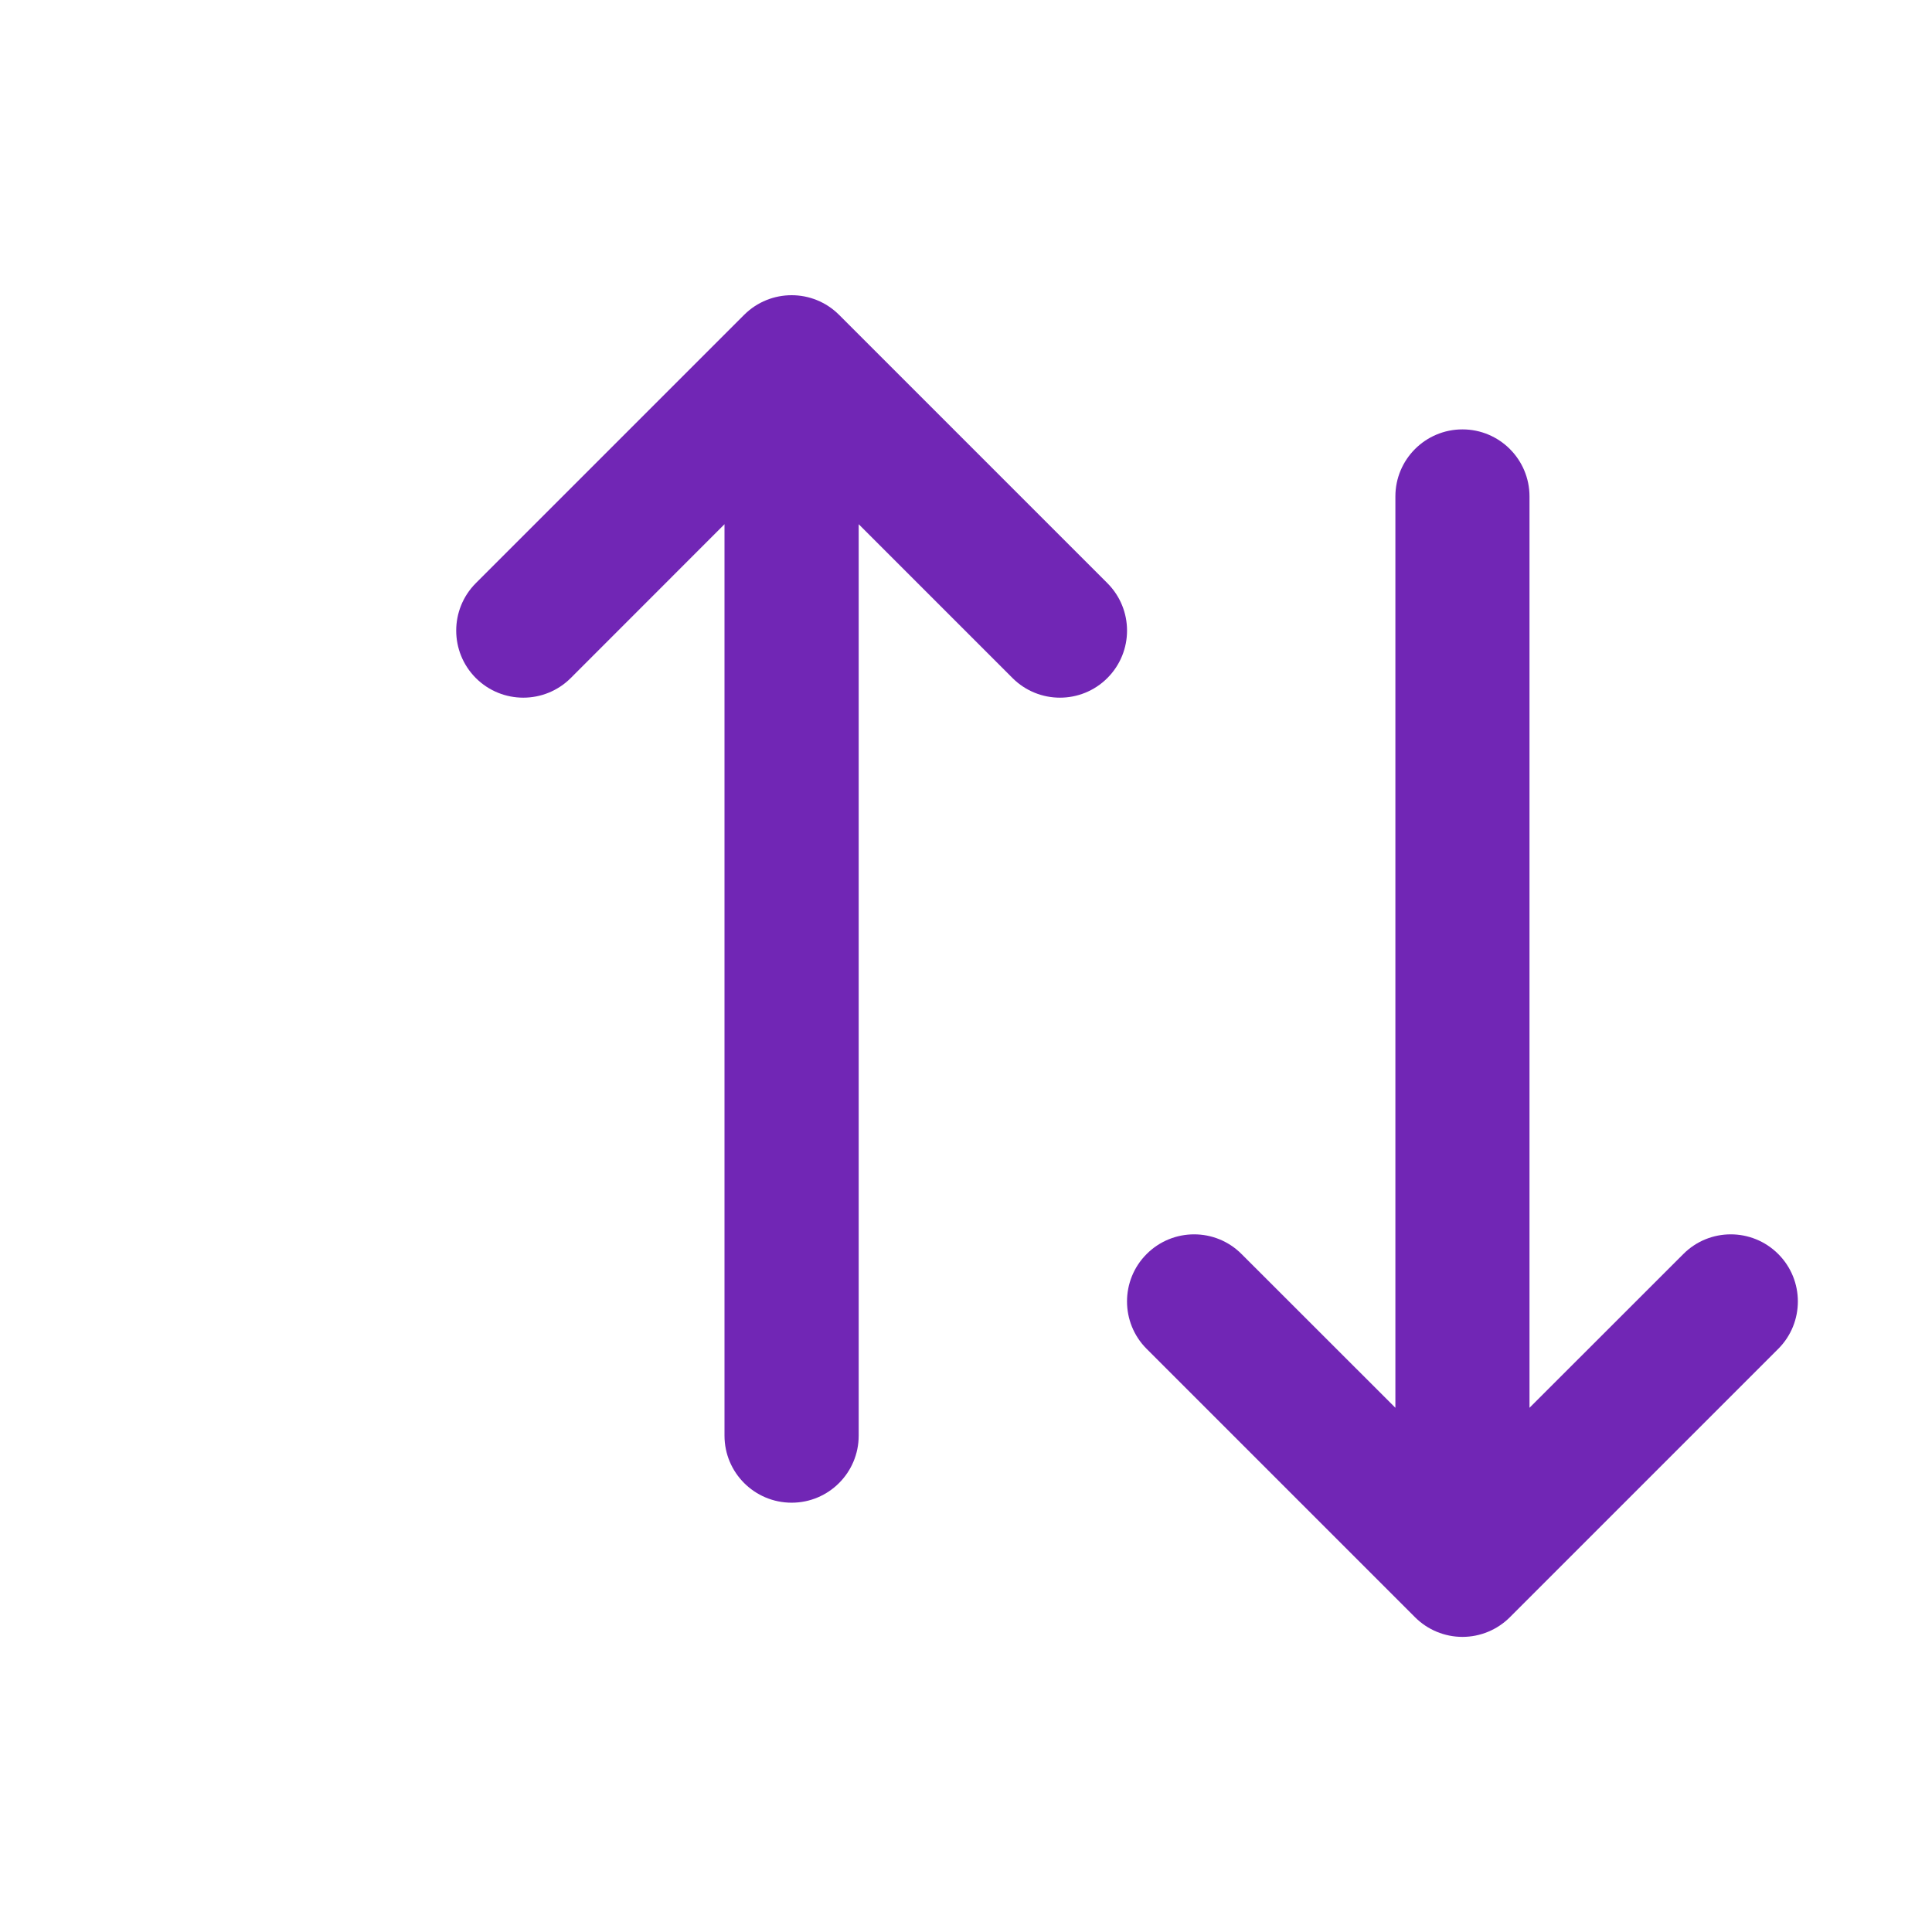 <svg width="24" height="24" viewBox="0 0 24 24" fill="none" xmlns="http://www.w3.org/2000/svg">
<g clip-path="url(#clip0_139_5568)">
<path fill-rule="evenodd" clip-rule="evenodd" d="M9.244 3.911C9.57 3.586 10.098 3.586 10.423 3.911L13.756 7.244C14.082 7.57 14.082 8.097 13.756 8.423C13.431 8.748 12.903 8.748 12.578 8.423L10.667 6.512V17.834C10.667 18.294 10.294 18.667 9.834 18.667C9.373 18.667 9 18.294 9 17.834V6.512L7.09 8.423C6.764 8.748 6.237 8.748 5.911 8.423C5.586 8.097 5.586 7.57 5.911 7.244L9.244 3.911ZM18.167 5.334C18.627 5.334 19 5.707 19 6.167L19 17.488L20.911 15.578C21.236 15.252 21.764 15.252 22.09 15.578C22.415 15.903 22.415 16.431 22.09 16.756L18.756 20.09C18.6 20.246 18.388 20.334 18.167 20.334C17.946 20.334 17.734 20.246 17.578 20.09L14.244 16.756C13.919 16.431 13.919 15.903 14.244 15.578C14.57 15.252 15.098 15.252 15.423 15.578L17.334 17.488L17.334 6.167C17.334 5.707 17.707 5.334 18.167 5.334Z" fill="#7126B5"/>
</g>
<defs>
<clipPath id="clip0_139_5568">
<rect width="16.667" height="16.667" fill="white" transform="translate(5.667 3.667)"/>
</clipPath>
</defs>
</svg>
